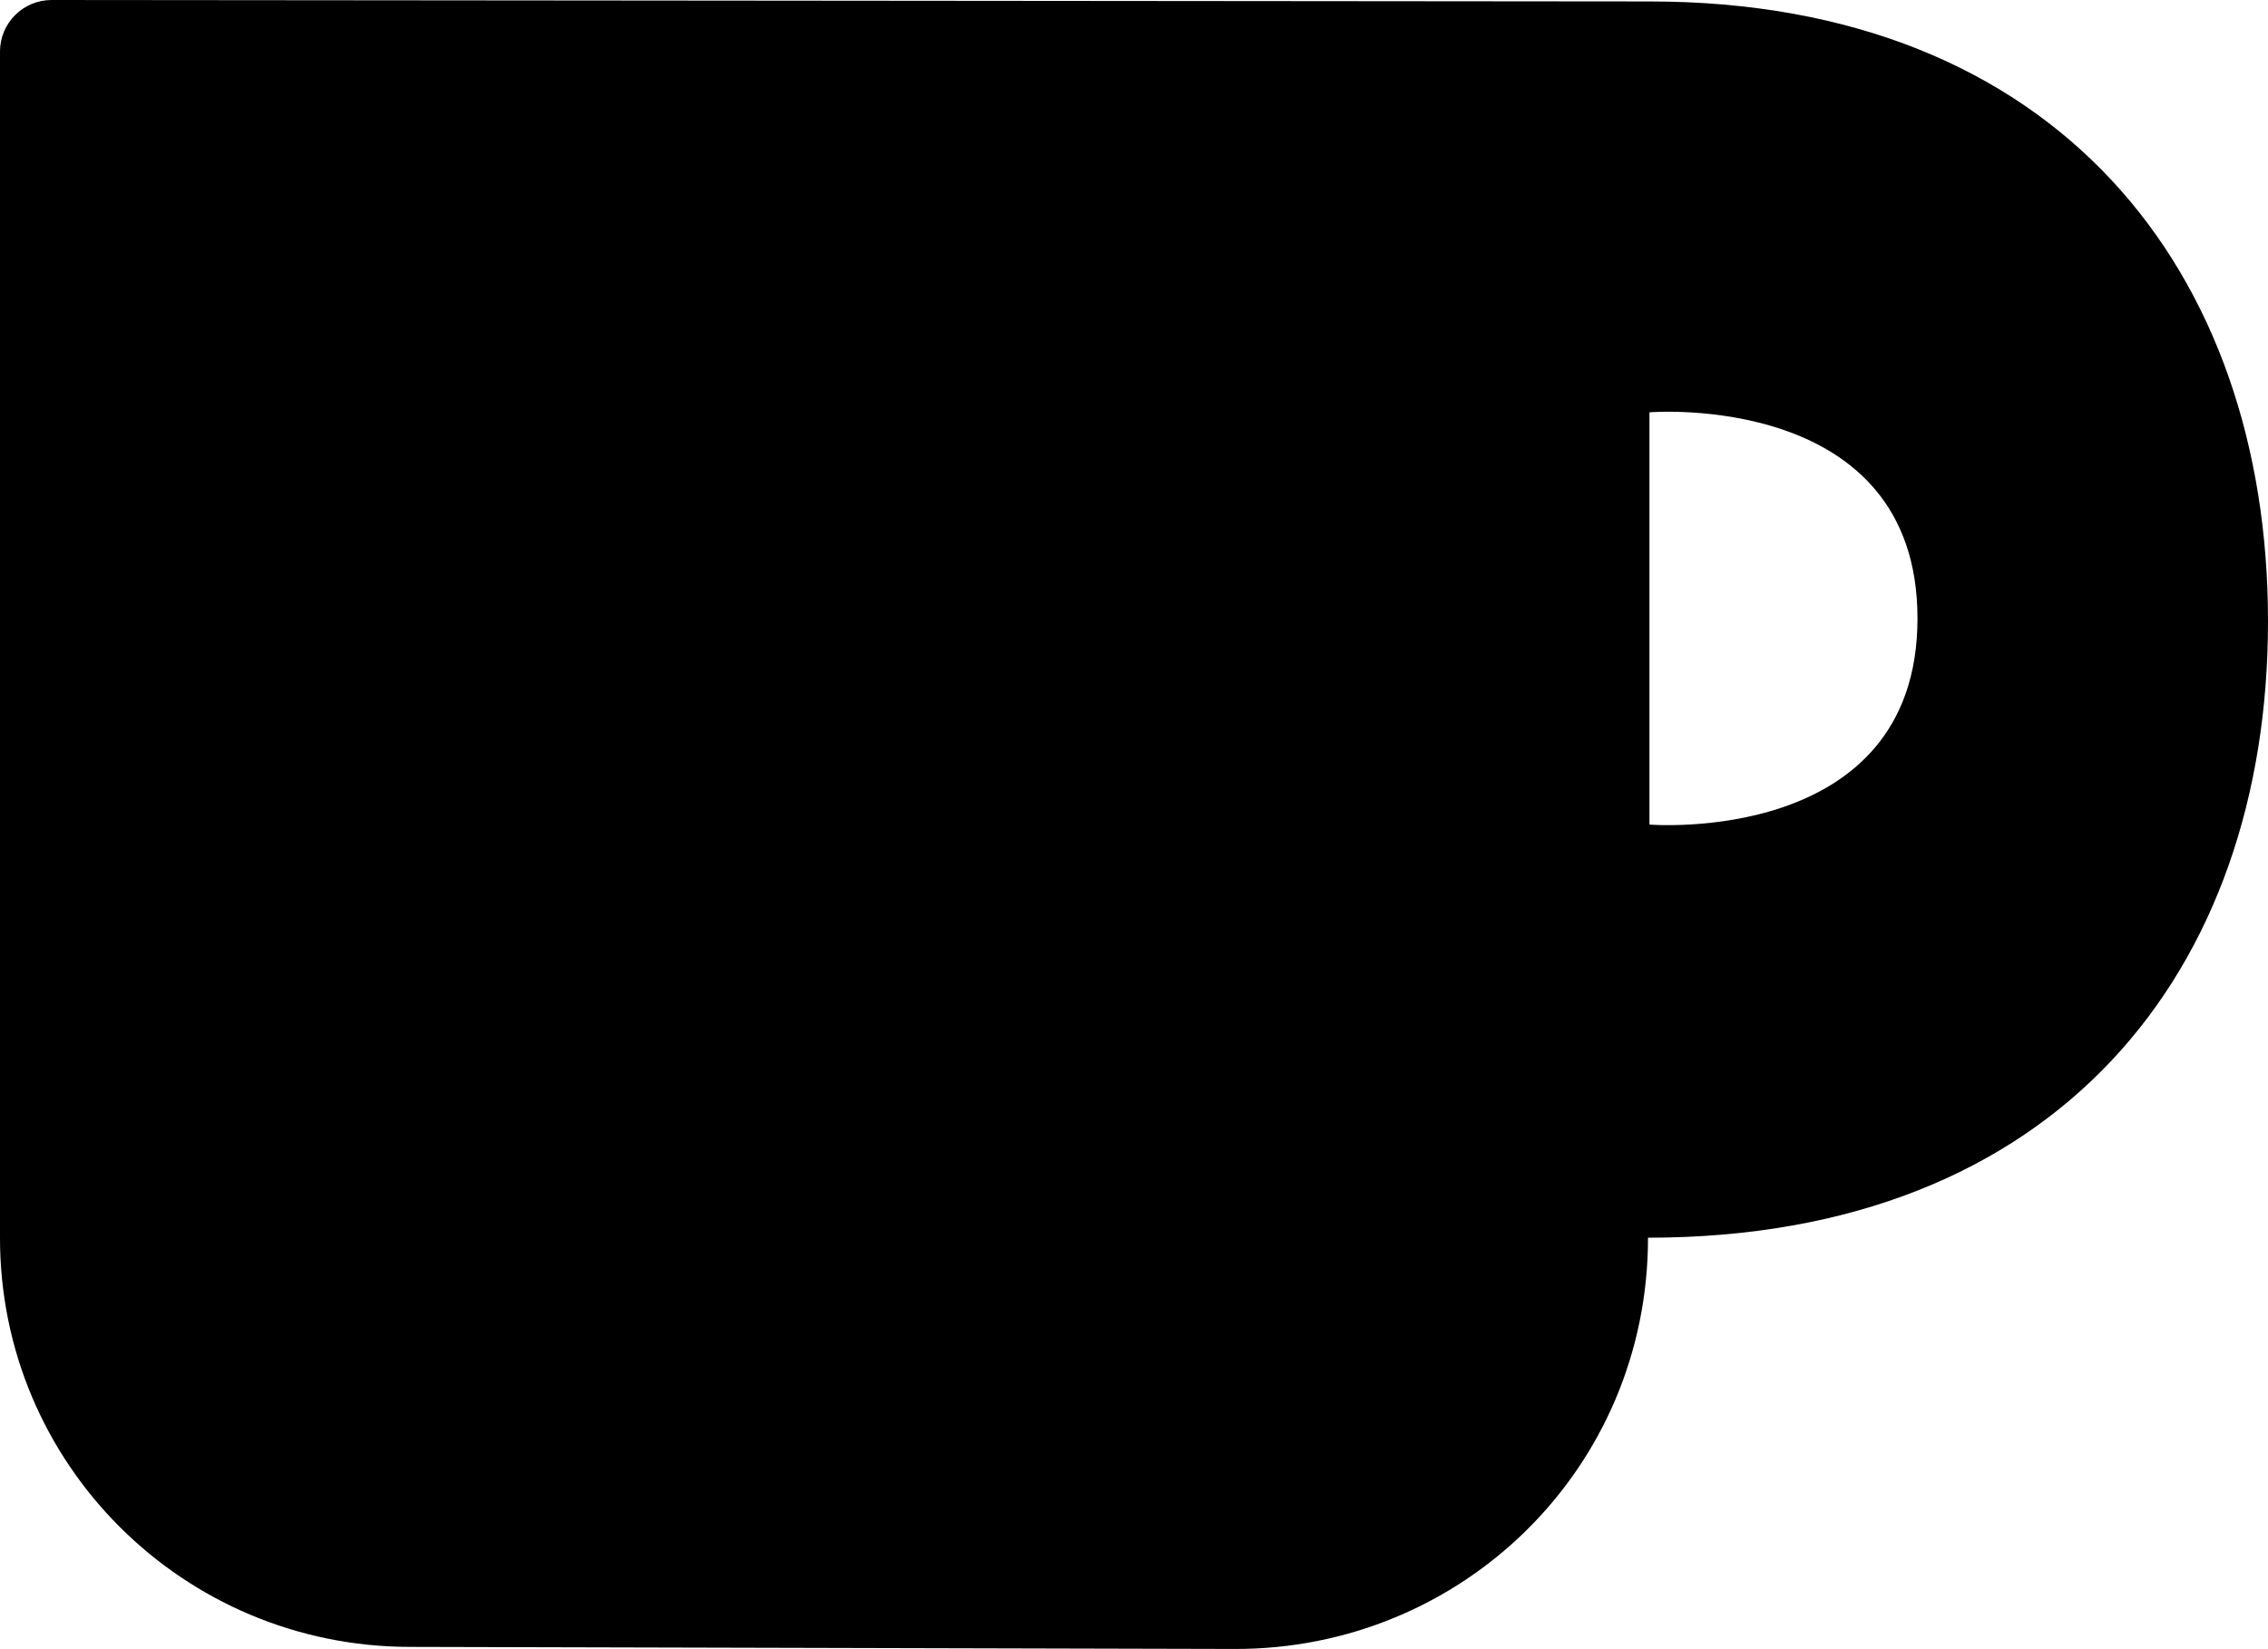 <svg xmlns="http://www.w3.org/2000/svg" width="11" height="8" viewBox="0 0 11 8">
  <path fill="#000000" d="M8.993,6.004 C8.993,7.127 8.088,8.002 6.988,7.999 L2.988,7.989 C1.888,7.988 0.997,7.1 1,6 L1,0.25 C1,0.112 1.112,-1.77635684e-15 1.25,-1.77635684e-15 L9,0.007 C10.979,0.007 12,1.319 12,3.014 C12,4.709 10.979,6.004 8.993,6.004 Z M10.3,3 C10.3,1.894 9,2 9,2 L9,4 C9,4 10.3,4.106 10.3,3 Z" transform="translate(-1)"/>
</svg>
